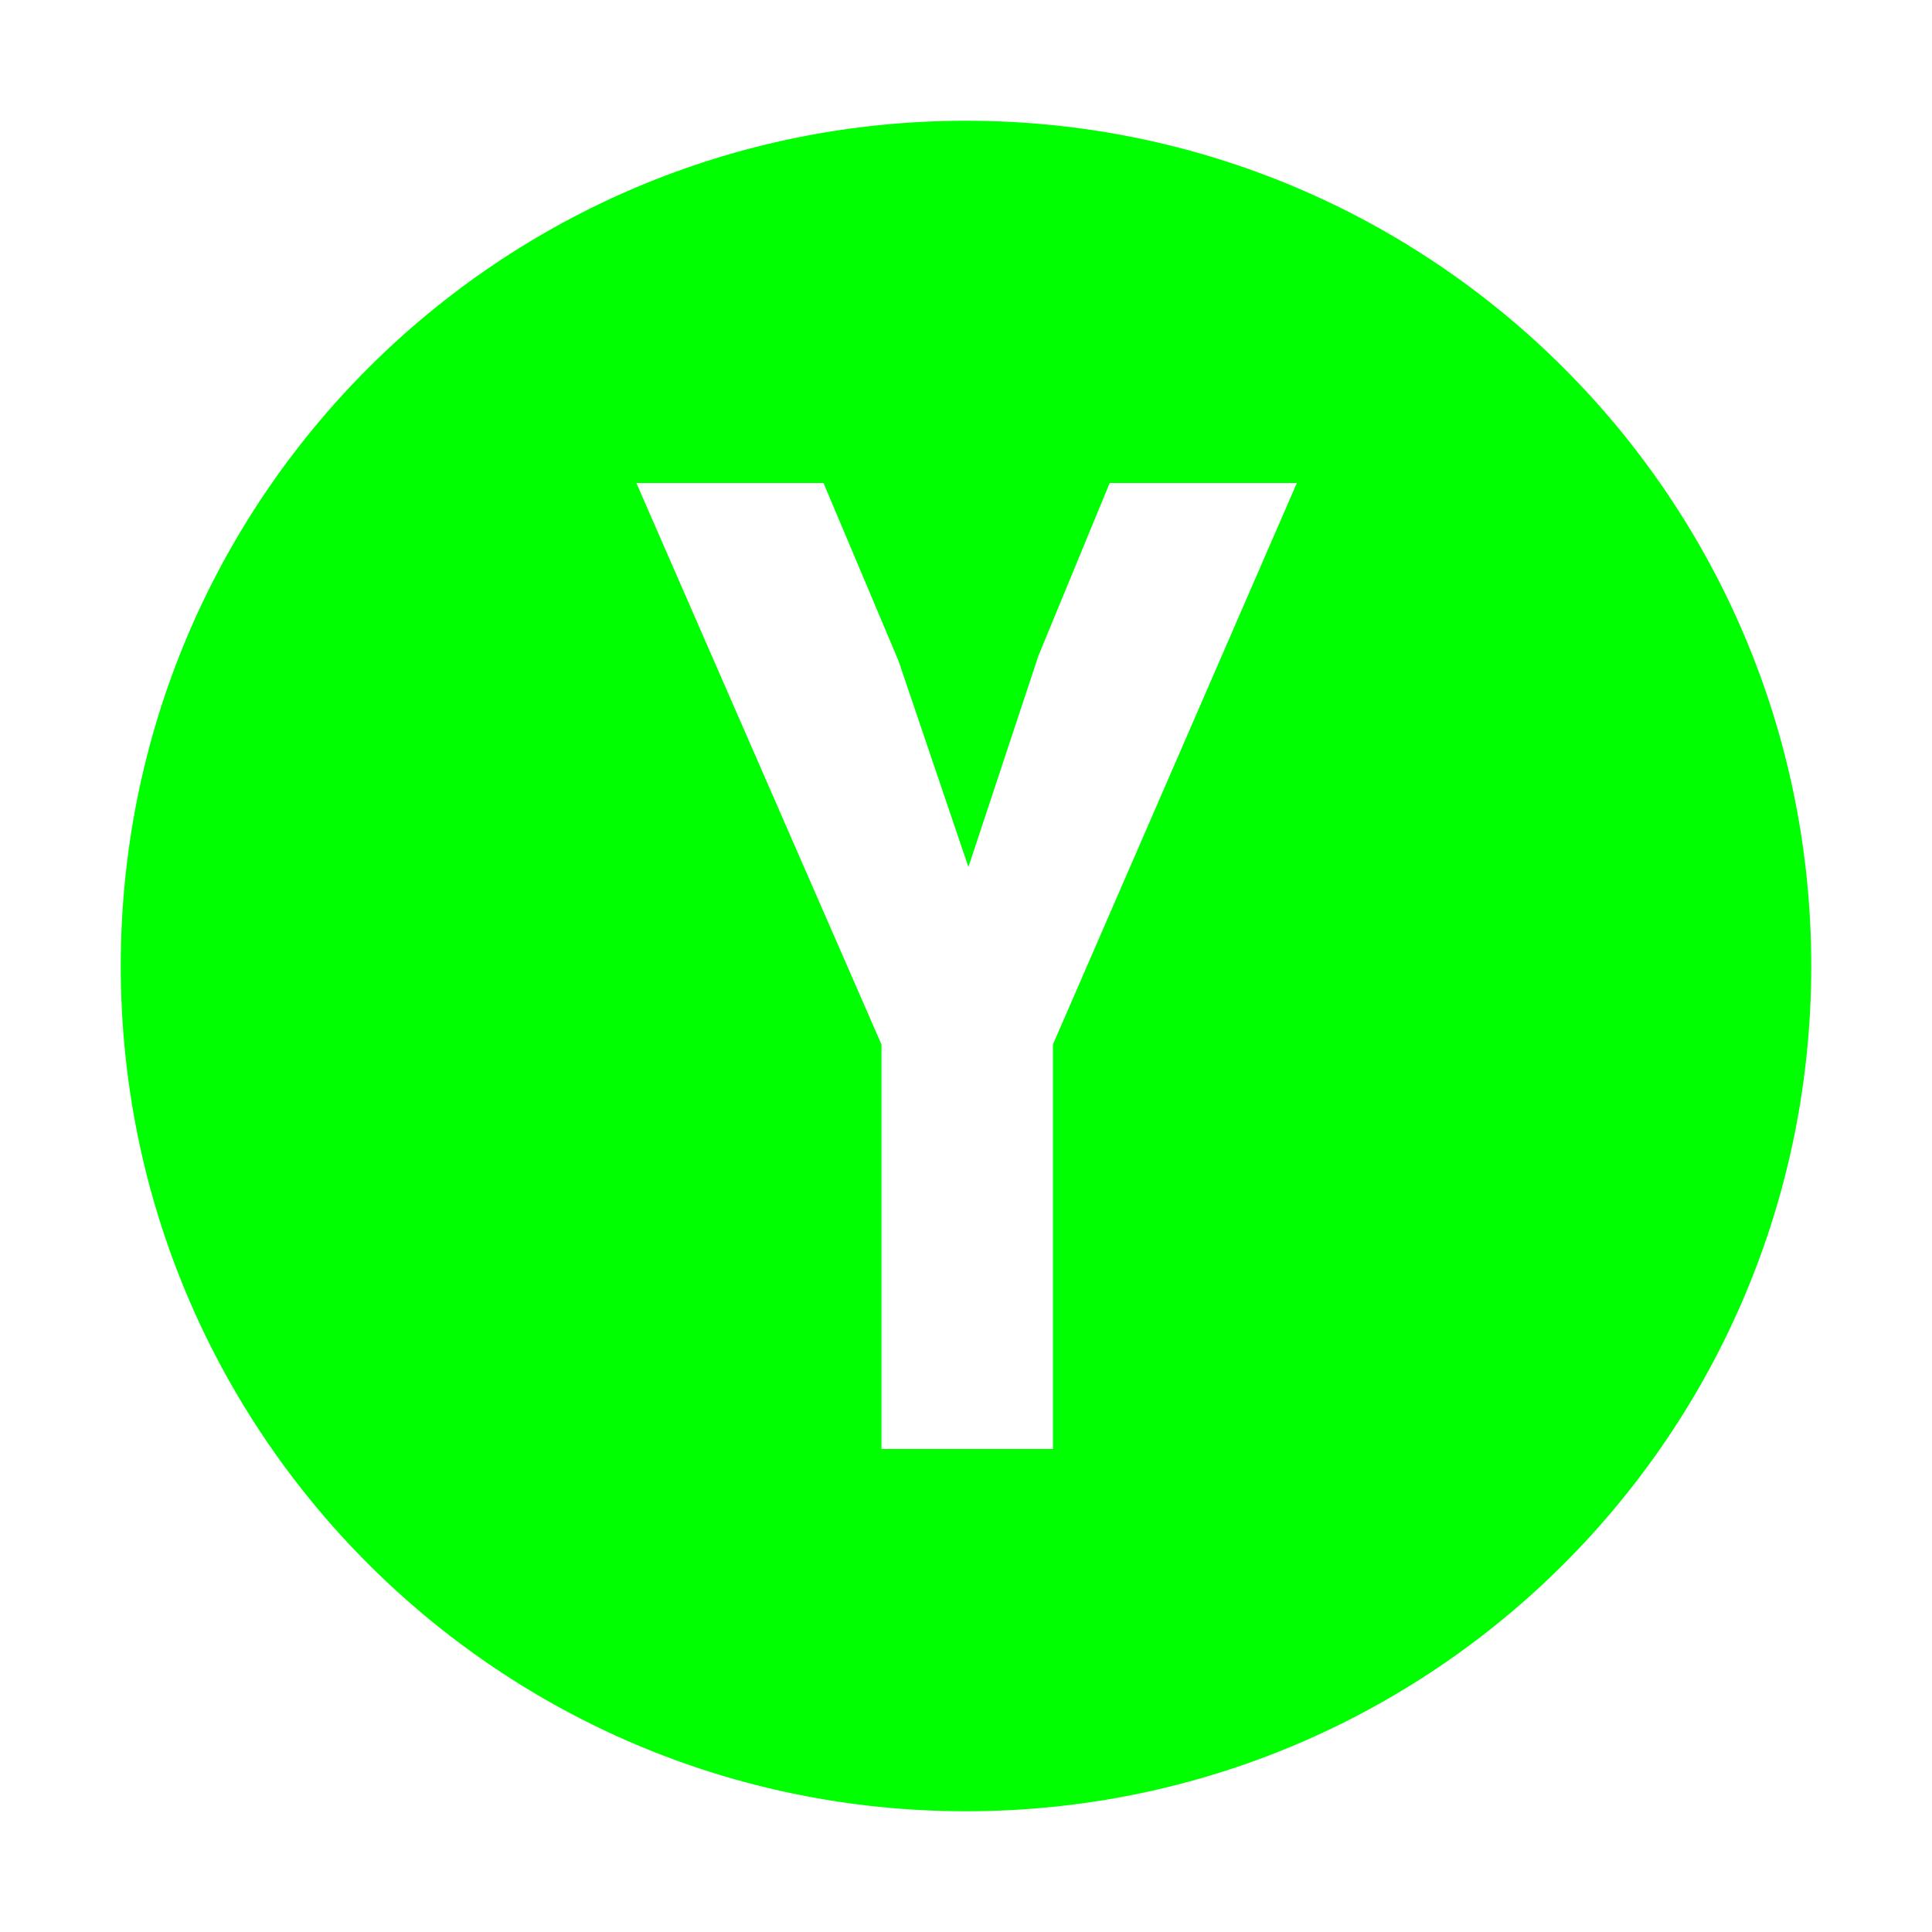 <svg xmlns="http://www.w3.org/2000/svg" xmlns:xlink="http://www.w3.org/1999/xlink" id="Layer_1" x="0" y="0" enable-background="new 0 0 16 16" version="1.0" viewBox="0 0 16 16" xml:space="preserve"><g id="Y"><path fill="#0F0" d="M8,1C4.13,1,1,4.13,1,8c0,3.87,3.13,7,7,7s7-3.13,7-7C15,4.13,11.87,1,8,1z M8.72,8.65V12H7.3V8.65L5.27,4 h1.55l0.62,1.47l0.58,1.71L8.6,5.43L9.19,4h1.55L8.72,8.65z"/></g></svg>